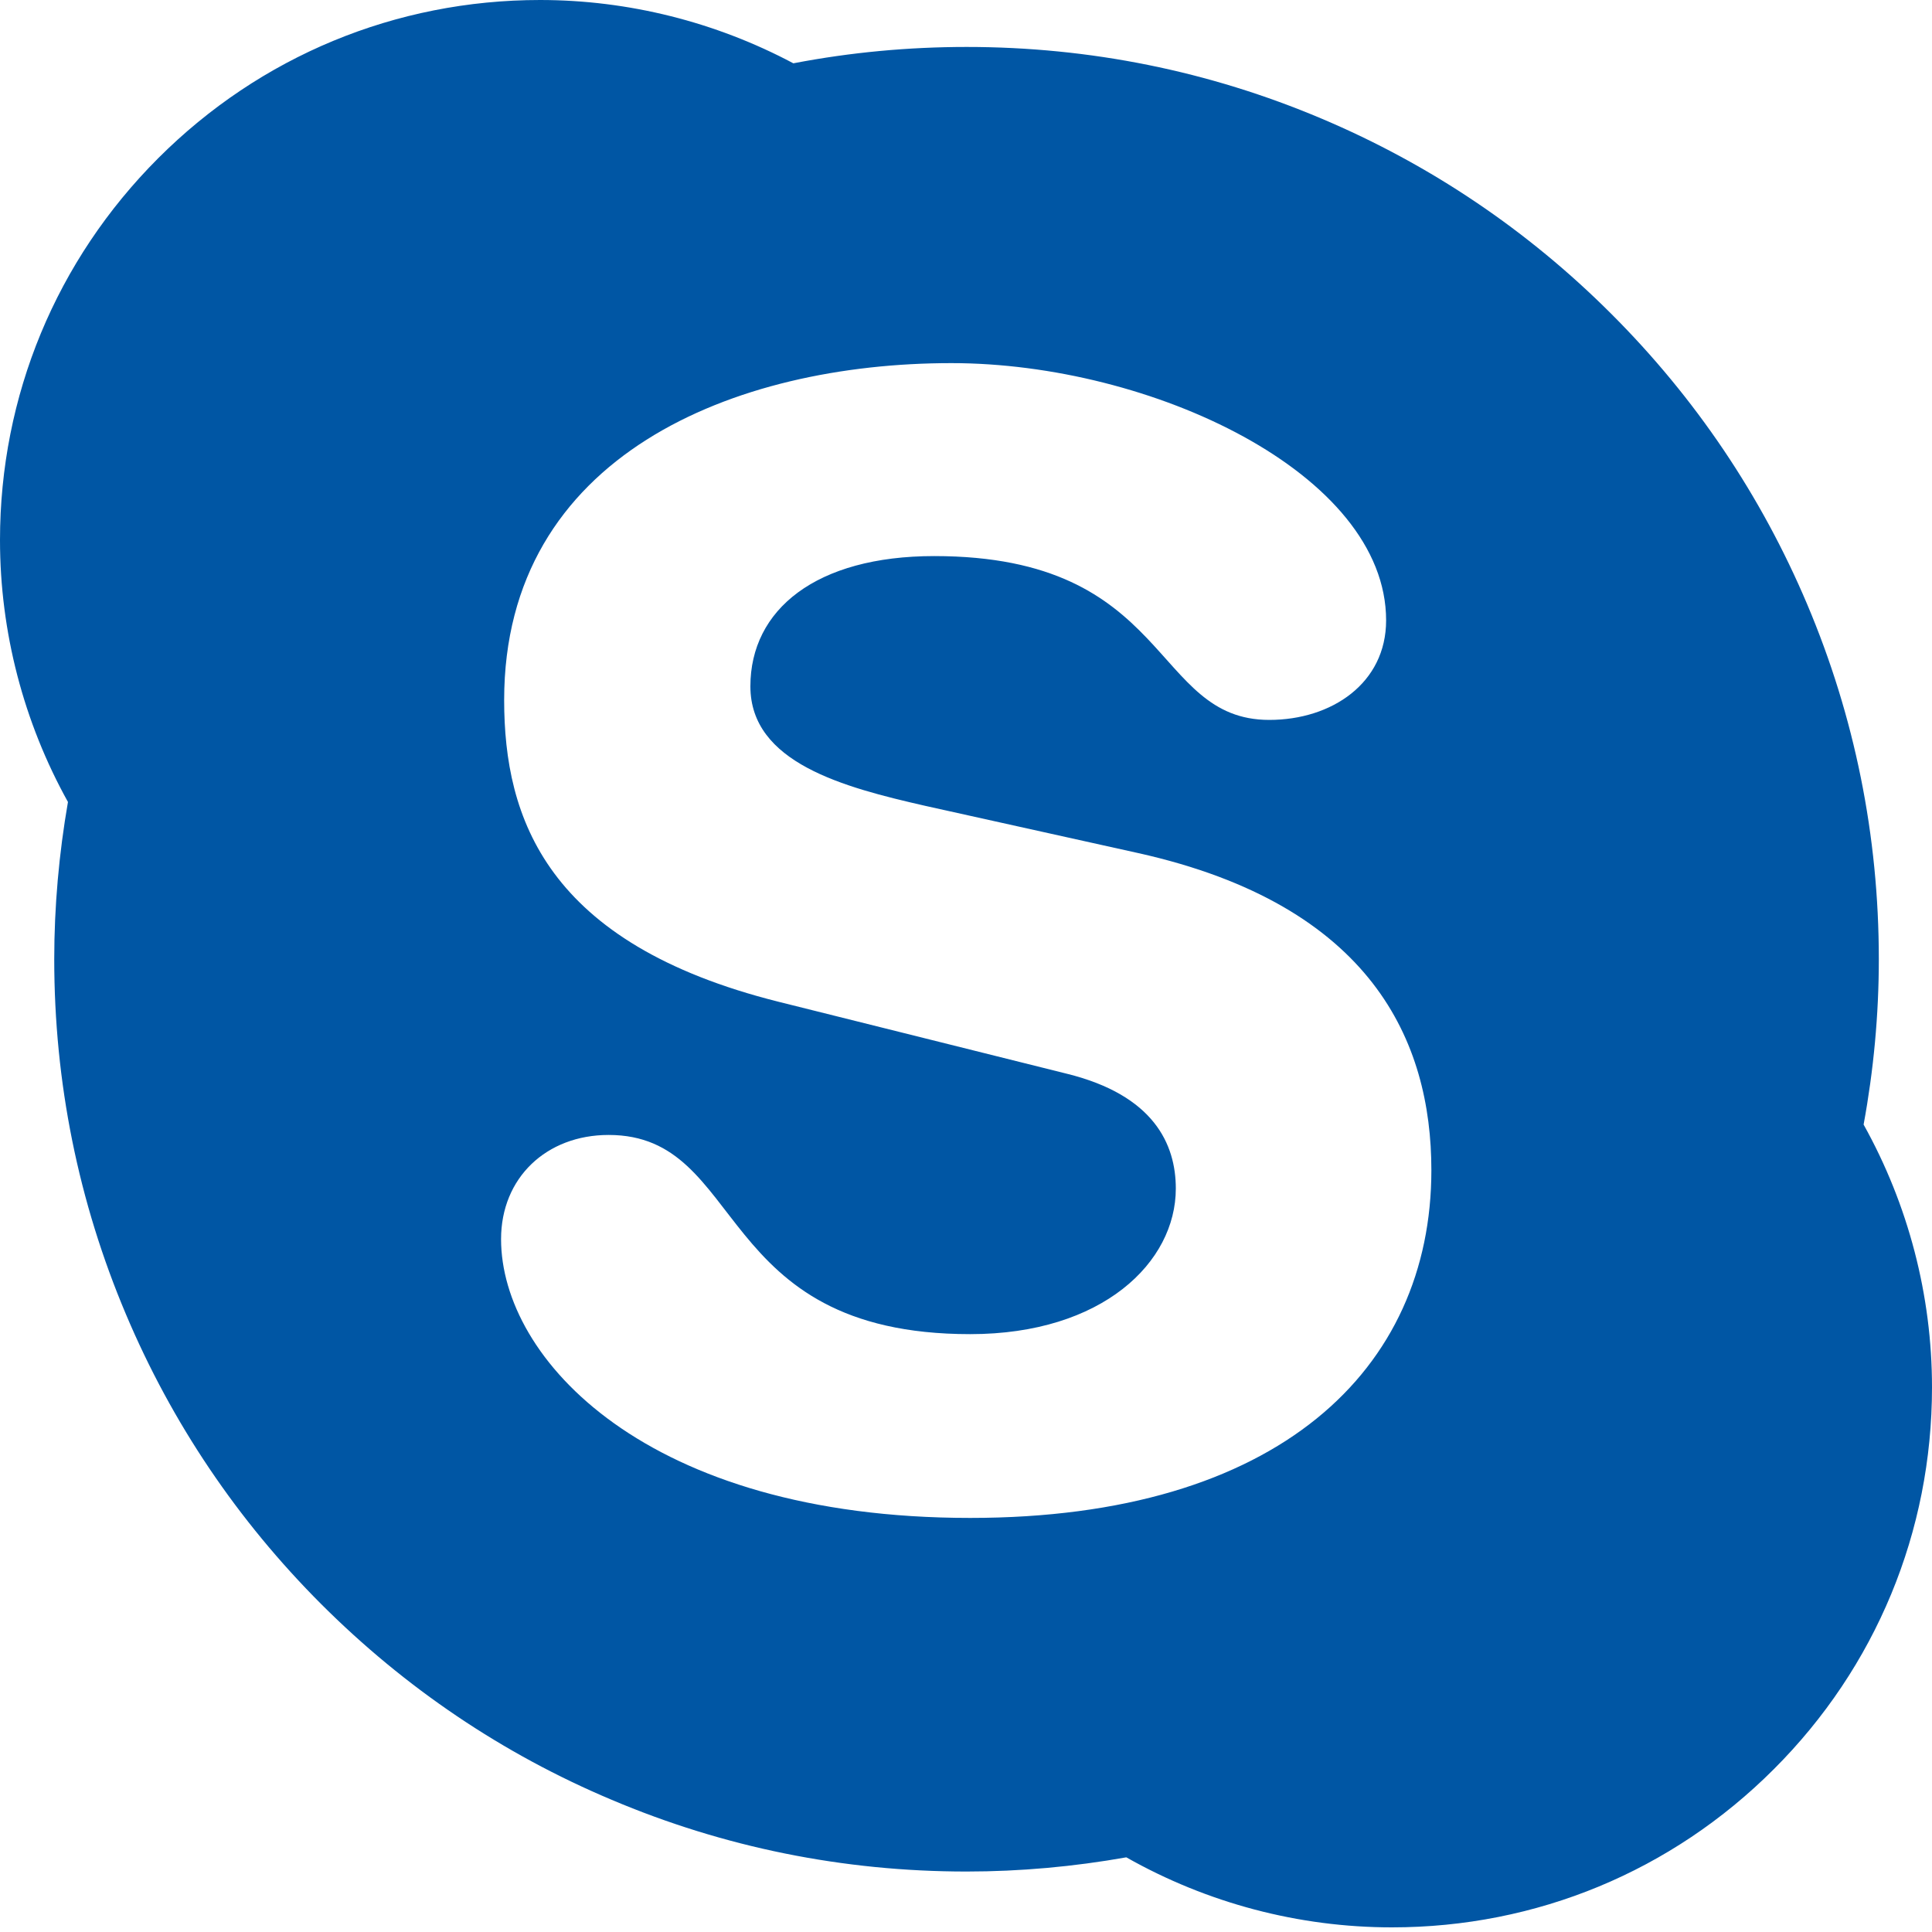 <svg width="40" height="40" viewBox="0 0 40 40" fill="none" xmlns="http://www.w3.org/2000/svg">
<g clip-path="url(#clip0_462_5186)">
<path d="M38.584 23.283C38.572 23.353 38.563 23.424 38.549 23.494L38.481 23.092C38.518 23.154 38.549 23.22 38.584 23.283C38.791 22.159 38.899 21.009 38.899 19.859C38.899 17.309 38.4 14.836 37.414 12.507C36.462 10.258 35.101 8.238 33.365 6.503C31.632 4.769 29.611 3.407 27.362 2.456C25.034 1.471 22.561 0.972 20.011 0.972C18.809 0.972 17.606 1.084 16.435 1.309C16.432 1.31 16.429 1.31 16.426 1.311C16.492 1.345 16.558 1.377 16.623 1.413L16.226 1.351C16.292 1.338 16.359 1.324 16.426 1.311C14.819 0.456 13.011 0 11.182 0C8.195 0 5.387 1.163 3.275 3.276C1.164 5.388 0 8.196 0 11.182C0 13.084 0.489 14.952 1.407 16.604C1.419 16.535 1.427 16.466 1.44 16.398L1.509 16.794C1.473 16.732 1.442 16.667 1.407 16.604C1.221 17.674 1.123 18.767 1.123 19.859C1.123 22.409 1.622 24.882 2.608 27.212C3.558 29.462 4.92 31.481 6.654 33.215C8.39 34.949 10.408 36.313 12.659 37.261C14.987 38.248 17.461 38.748 20.011 38.748C21.121 38.748 22.233 38.647 23.319 38.454C23.256 38.419 23.191 38.387 23.127 38.349L23.53 38.42C23.46 38.433 23.39 38.442 23.319 38.454C24.992 39.401 26.886 39.904 28.82 39.904C31.806 39.904 34.613 38.743 36.725 36.629C38.838 34.519 40 31.71 40 28.723C40 26.816 39.508 24.941 38.584 23.283ZM20.087 31.427C13.376 31.427 10.374 28.128 10.374 25.655C10.374 24.387 11.31 23.498 12.601 23.498C15.472 23.498 14.729 27.622 20.087 27.622C22.829 27.622 24.344 26.132 24.344 24.608C24.344 23.692 23.892 22.675 22.086 22.23L16.117 20.74C11.31 19.535 10.438 16.936 10.438 14.494C10.438 9.422 15.213 7.518 19.698 7.518C23.828 7.518 28.698 9.801 28.698 12.844C28.698 14.147 27.569 14.905 26.279 14.905C23.828 14.905 24.279 11.513 19.343 11.513C16.893 11.513 15.536 12.622 15.536 14.21C15.536 15.794 17.471 16.3 19.151 16.683L23.569 17.663C28.408 18.742 29.635 21.567 29.635 24.228C29.635 28.349 26.471 31.427 20.087 31.427ZM23.127 38.349C23.191 38.387 23.256 38.419 23.319 38.454C23.39 38.442 23.46 38.433 23.53 38.42L23.127 38.349ZM38.549 23.494C38.563 23.424 38.572 23.353 38.584 23.283C38.549 23.22 38.518 23.154 38.481 23.092L38.549 23.494ZM1.44 16.398C1.427 16.466 1.419 16.535 1.407 16.604C1.442 16.667 1.473 16.732 1.509 16.794L1.44 16.398ZM16.623 1.413C16.558 1.377 16.492 1.345 16.426 1.311C16.359 1.324 16.292 1.338 16.226 1.351L16.623 1.413Z" fill="#0056A4"/>
</g>
<defs>
<clipPath id="clip0_462_5186">
<rect width="40" height="40" fill="white"/>
</clipPath>
</defs>
</svg>
